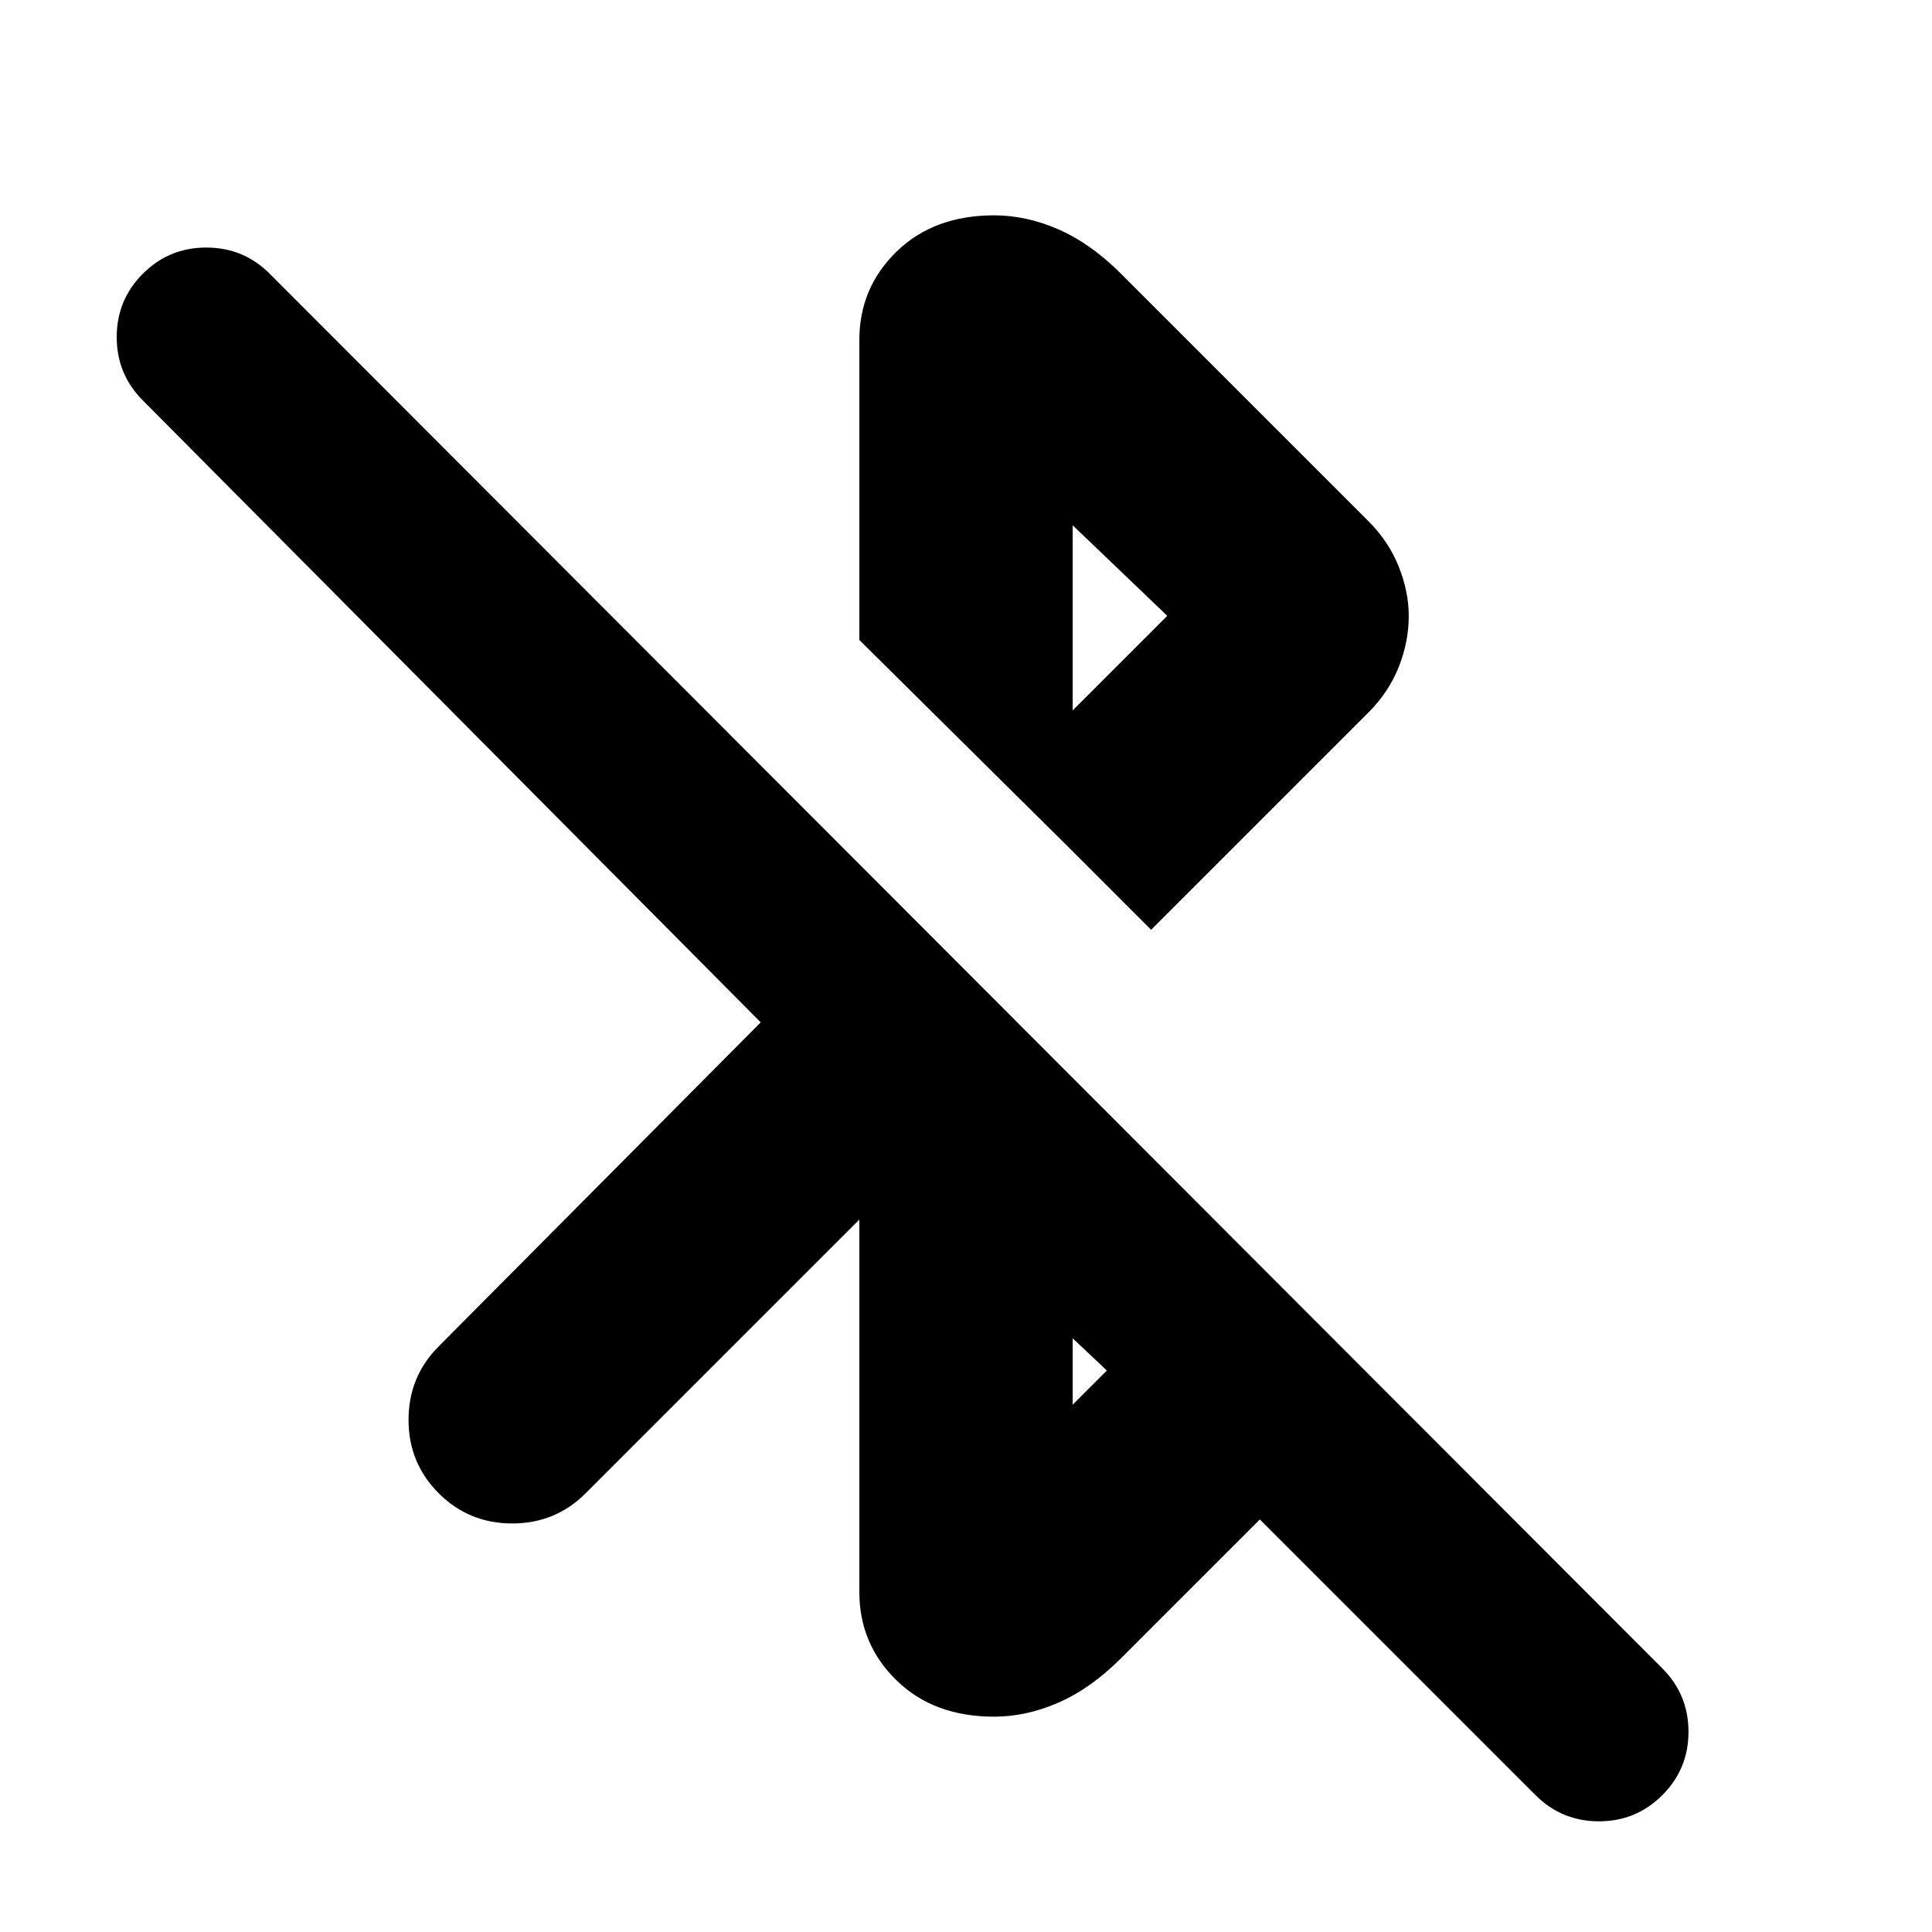 <svg xmlns="http://www.w3.org/2000/svg" height="24" width="24"><path d="m19.075 22.3-3.425-3.425-1.725 1.725q-.375.375-.775.55-.4.175-.8.175-.75 0-1.212-.45-.463-.45-.463-1.1V15.15l-3.4 3.4q-.375.375-.912.375-.538 0-.913-.375t-.375-.912q0-.538.375-.913l4-4.025-7.675-7.725q-.325-.325-.325-.788 0-.462.325-.787t.787-.325q.463 0 .788.325l17.3 17.325q.325.325.325.788 0 .462-.325.787t-.787.325q-.463 0-.788-.325Zm-5.75-4.85.425-.425-.425-.4Zm.975-5.9L12.45 9.7l2.05-2.05-1.175-1.125v4.05l-2.65-2.625V4.225q0-.65.463-1.1.462-.45 1.212-.45.4 0 .8.175t.775.55L17 6.475q.25.25.375.562.125.313.125.613 0 .325-.125.637-.125.313-.375.563Z"/></svg>